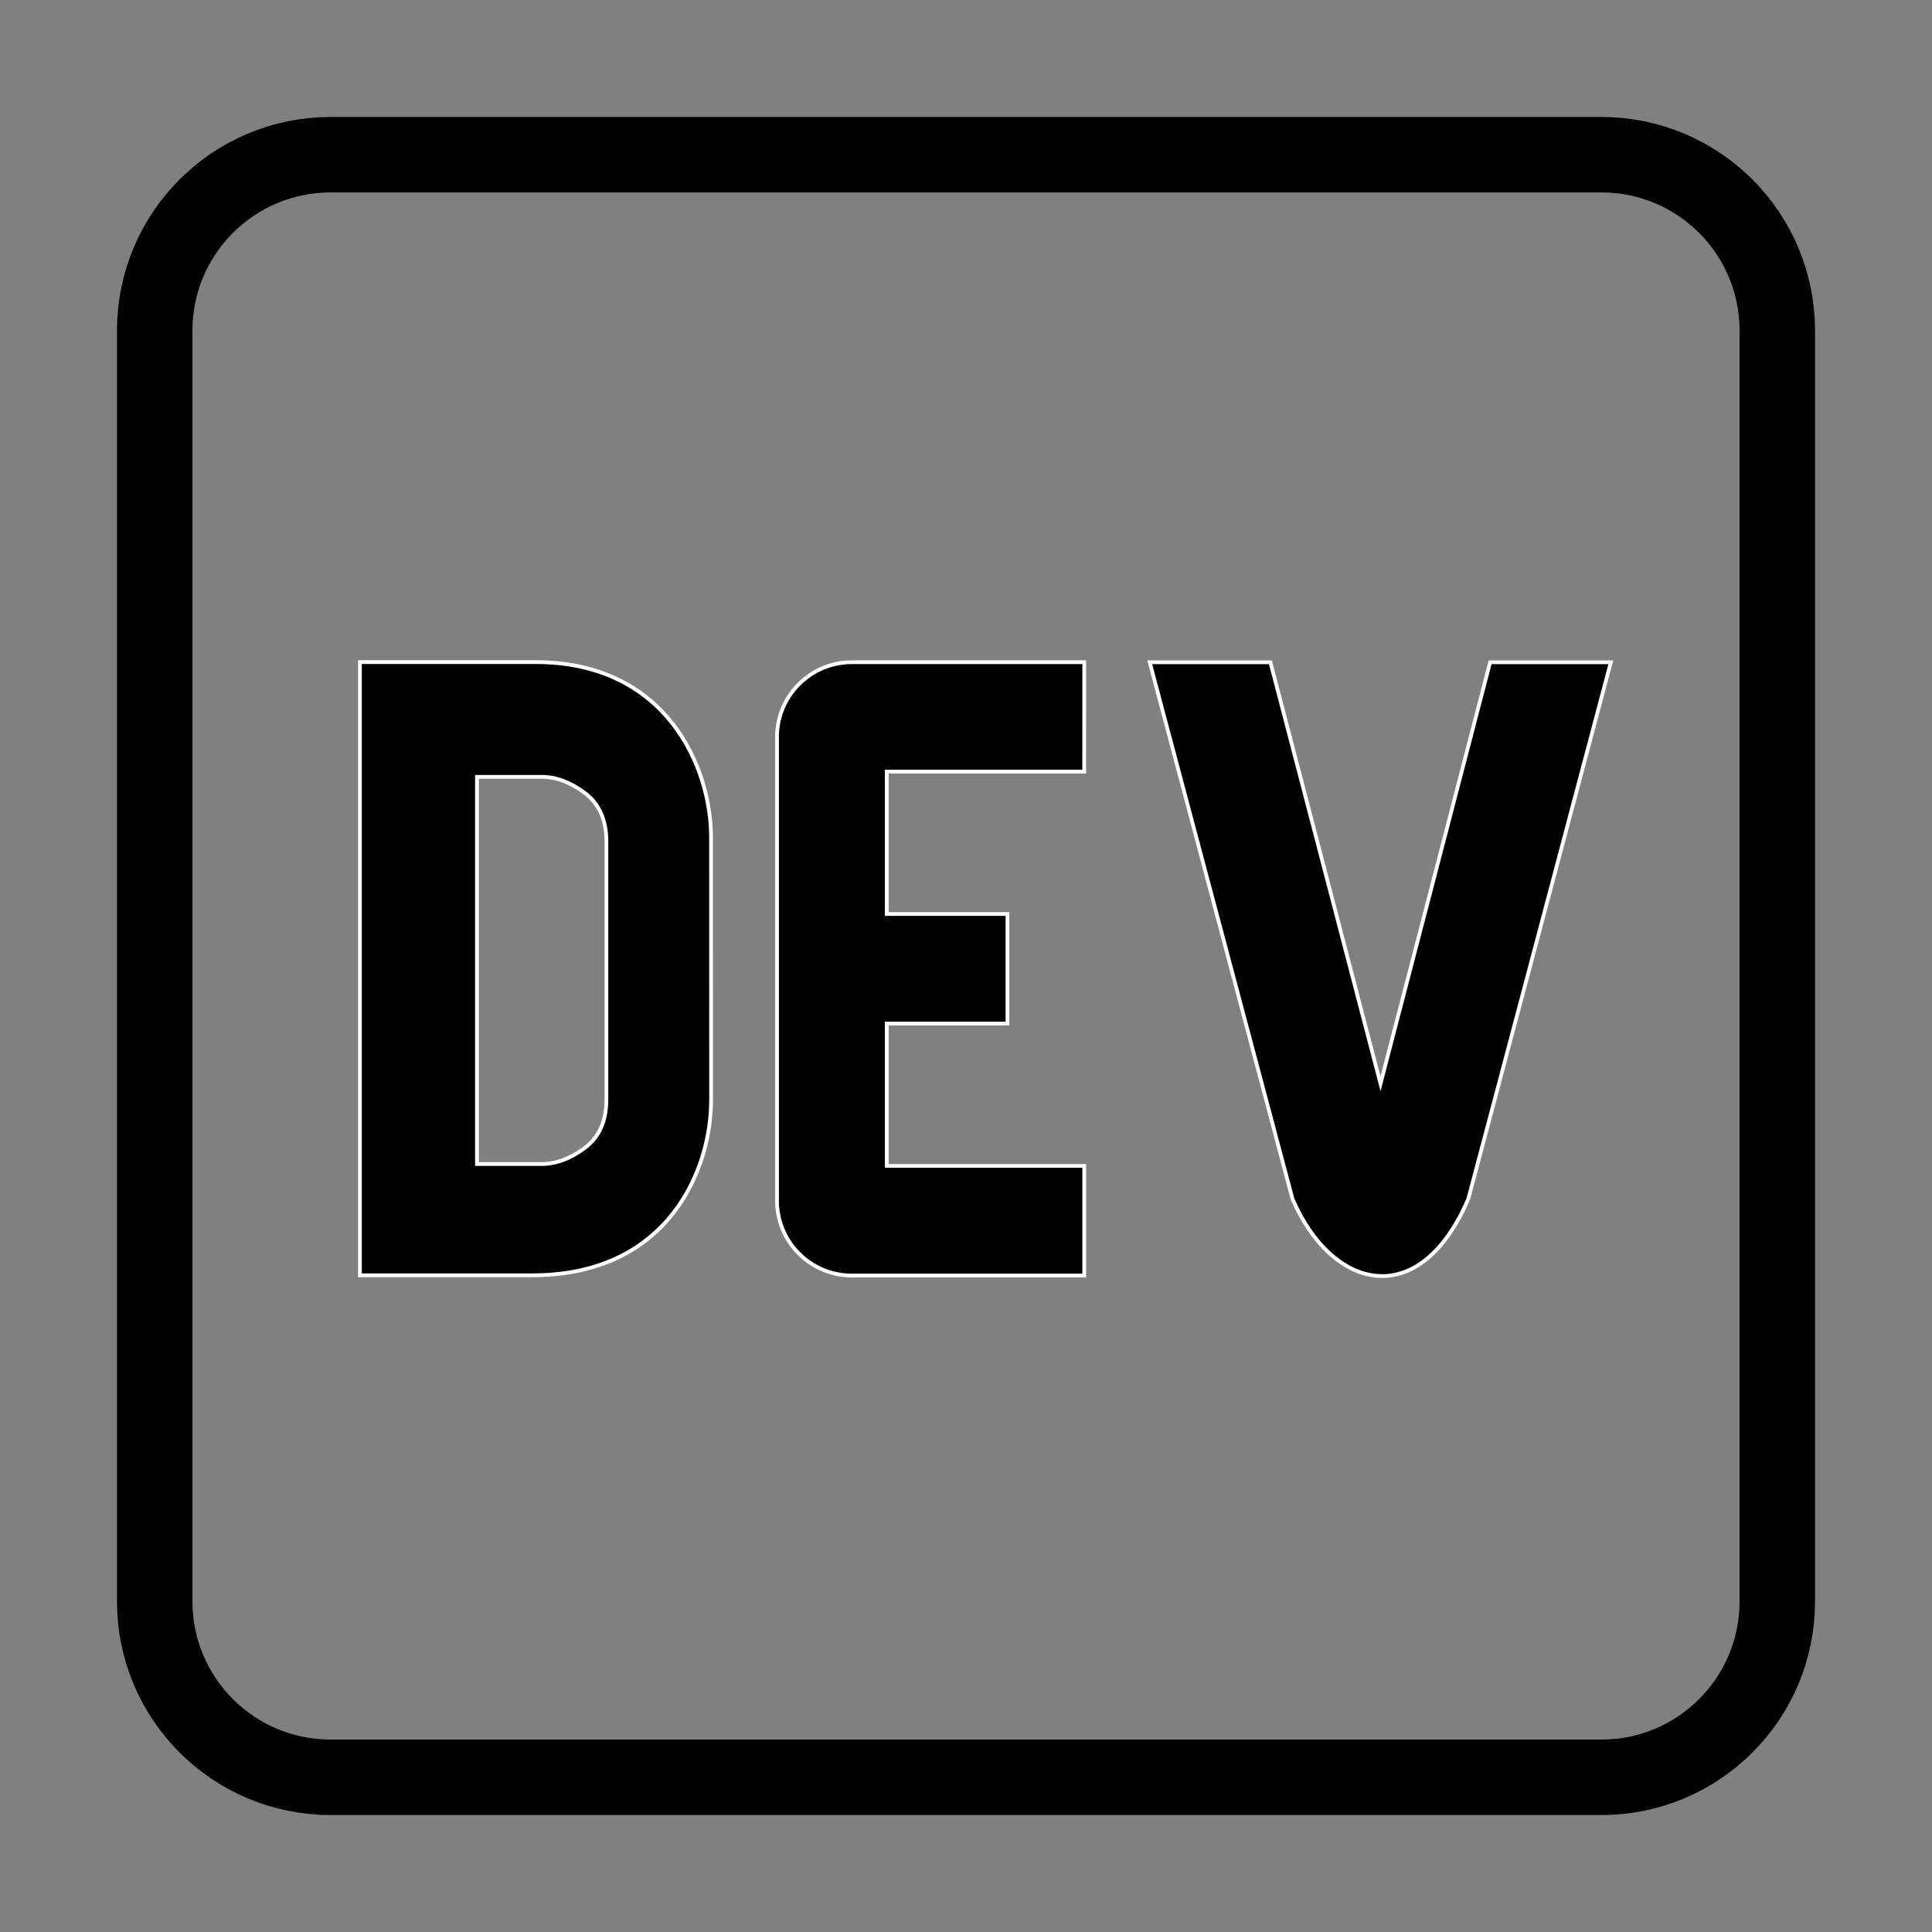 <?xml version="1.0" ?>
<!DOCTYPE svg  PUBLIC '-//W3C//DTD SVG 1.1//EN'  'http://www.w3.org/Graphics/SVG/1.1/DTD/svg11.dtd'>
<svg height="512px" style="enable-background:new 0 0 512 512;" version="1.1" viewBox="0 0 512 512" 
width="512px" xml:space="preserve" xmlns="http://www.w3.org/2000/svg" 
xmlns:xlink="http://www.w3.org/1999/xlink" stroke="white">
<rect x="0" y="0" width="512" height="512" fill="#808080" stroke="none"/>
<g id="comp_x5F_84-dev"><g>
<path d="M188.437,221.898c-0.009-18.484-11.717-46.436-46.525-46.436H95.379v162.505h45.573    c36.093,0.06,47.496-27.934,47.496-46.408L188.437,221.898z M160.702,291.377c0,5.705-1.907,9.978-5.716,12.826    c-3.81,2.846-7.632,4.271-11.443,4.271h-17.139V205.87h17.129c3.811,0,7.633,1.424,11.443,4.272    c3.801,2.847,5.715,7.13,5.726,12.826V291.377z"/><path d="M287.328,204.485H235v37.734h31.987v29.041H235v37.724h52.339v29.044h-61.071c-10.959,0.282-20.074-8.379-20.349-19.339    V195.813c-0.267-10.951,8.406-20.045,19.357-20.319h62.063L287.328,204.485L287.328,204.485z"/><path d="M389.117,317.717c-12.965,30.201-36.191,24.189-46.594,0l-37.84-142.214h31.988l29.18,111.69l29.043-111.69h31.996    L389.117,317.717L389.117,317.717z"/><path d="    M424.401,471H87.599C61.863,471,41,450.137,41,424.401V87.599C41,61.863,61.863,41,87.599,41h336.802    C450.137,41,471,61.863,471,87.599v336.802C471,450.137,450.137,471,424.401,471z" style="fill:none;stroke:#000000;stroke-width:20;stroke-linecap:round;stroke-linejoin:round;stroke-miterlimit:10;"/></g></g><g id="Layer_1"/></svg>